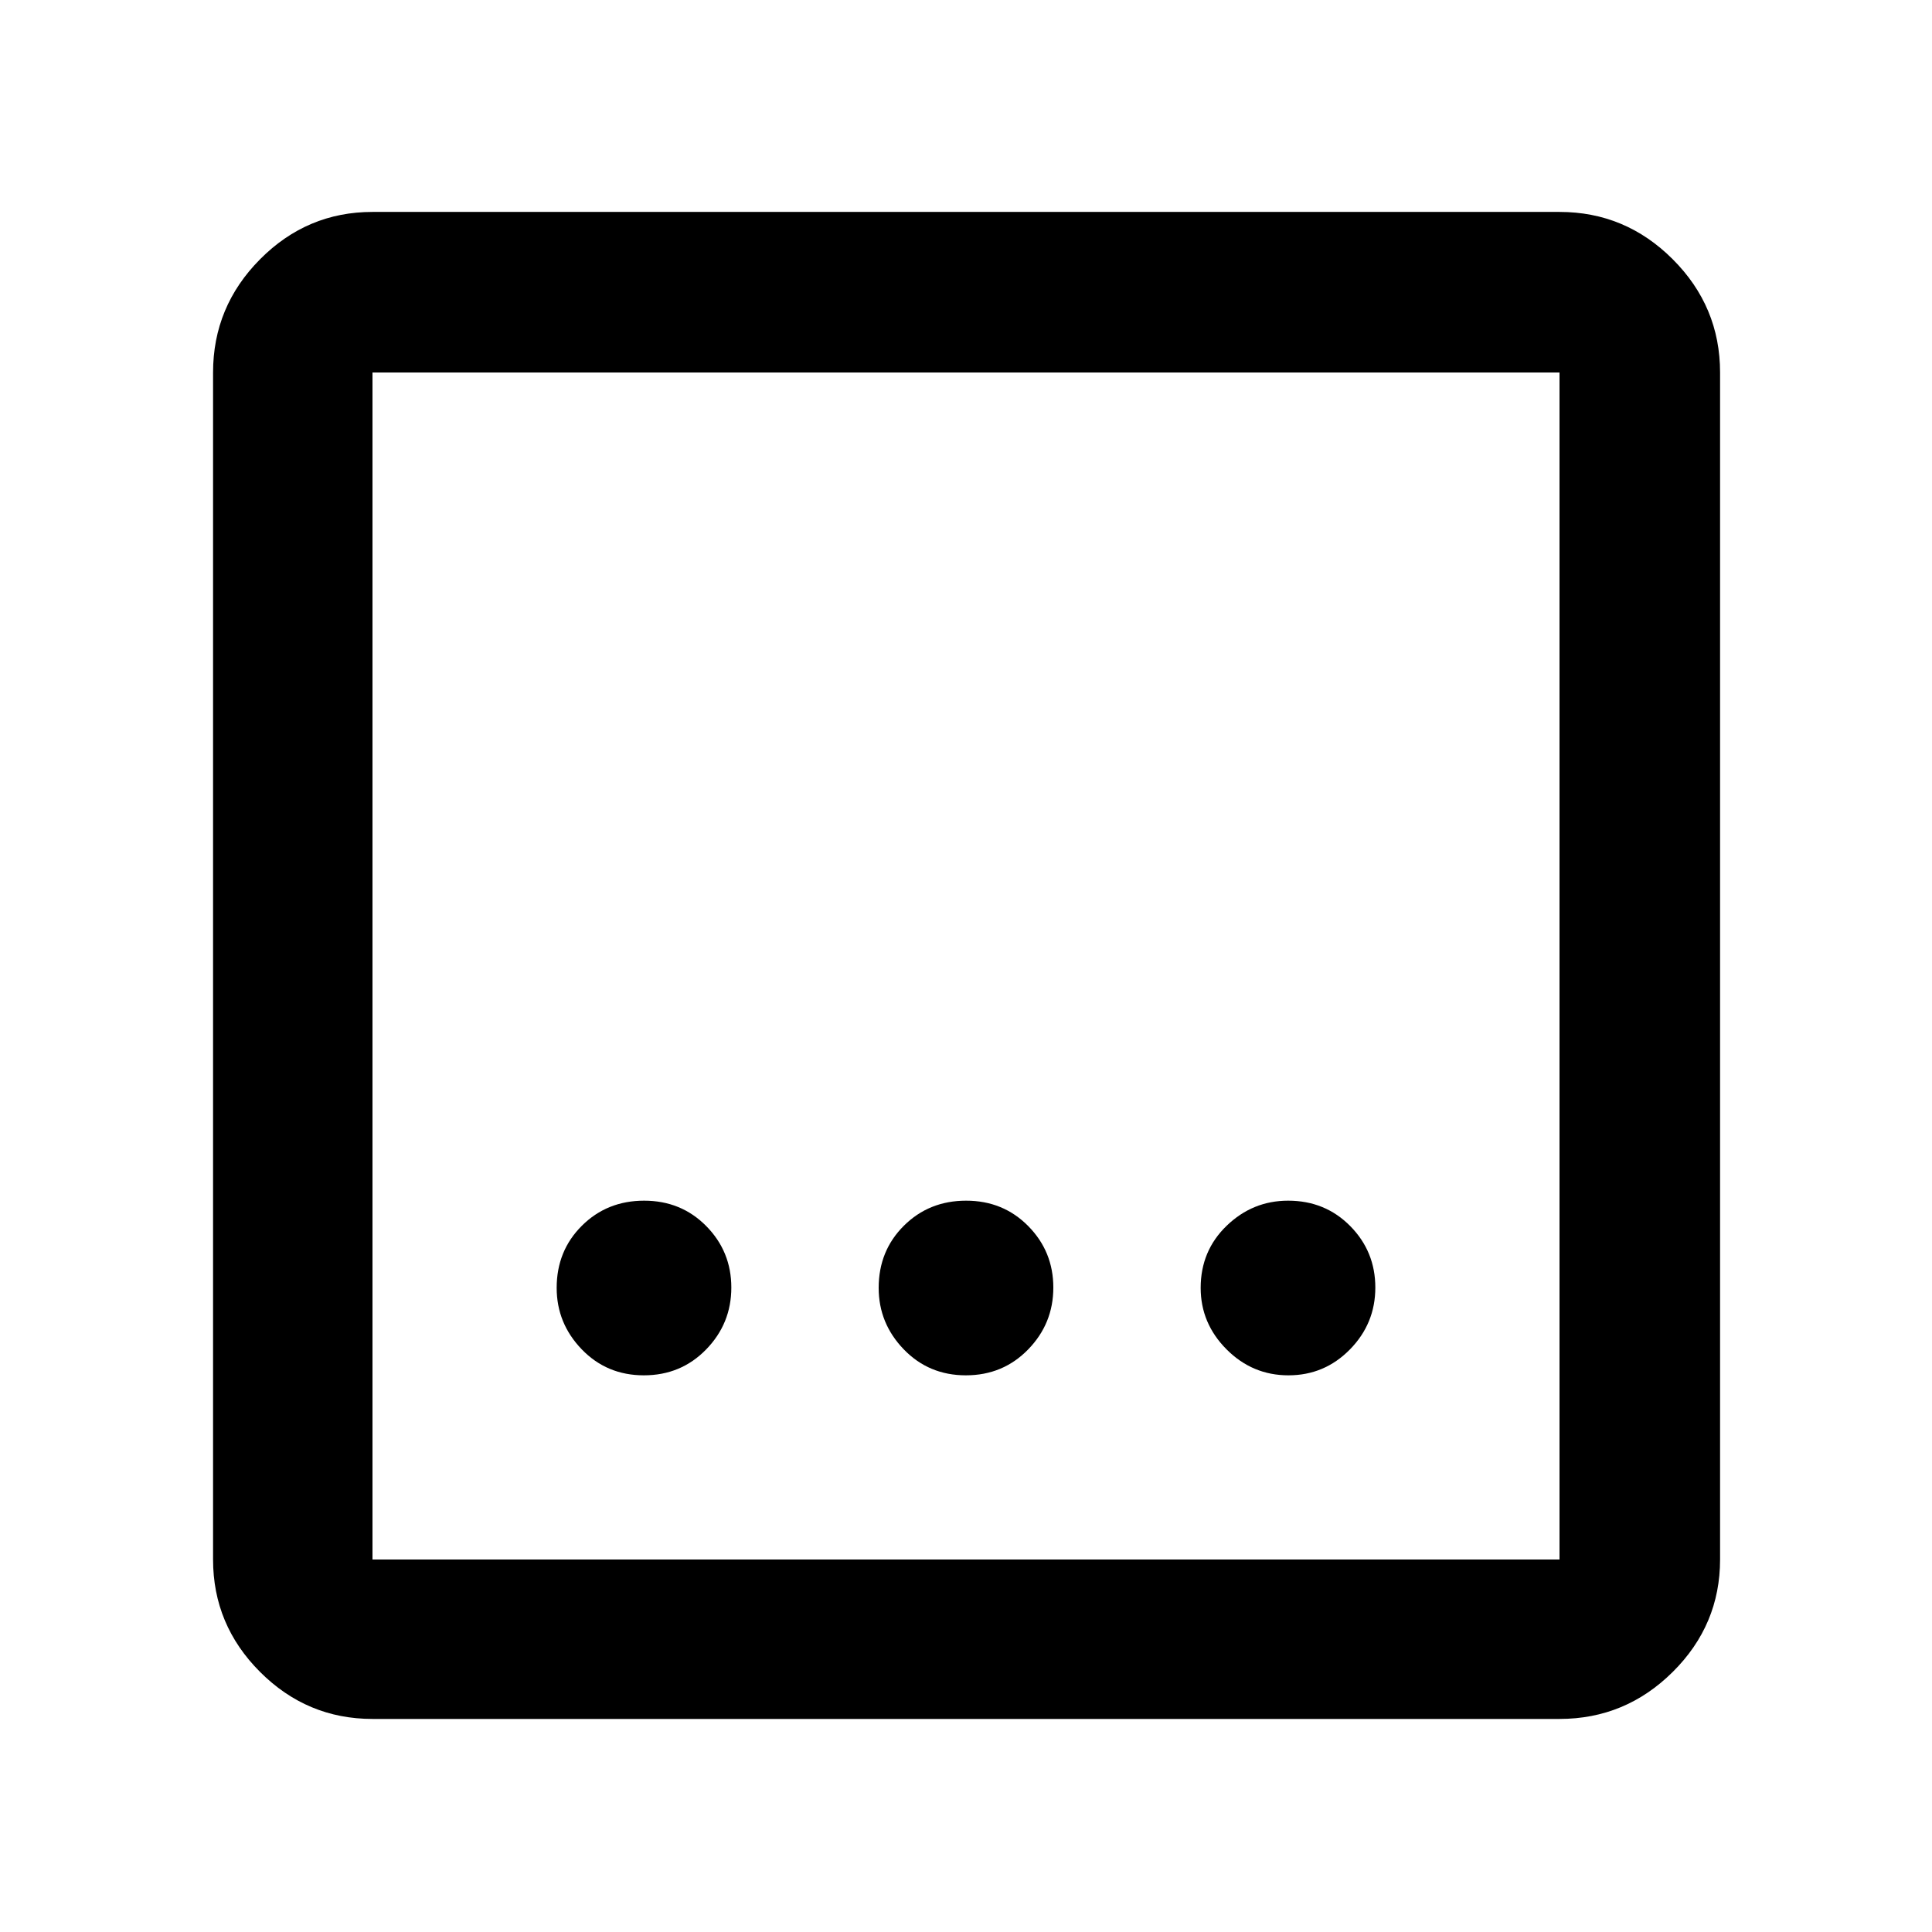 <svg xmlns="http://www.w3.org/2000/svg" width="48" height="48" viewBox="0 -960 960 960"><path d="M185.087-105.869q-32.507 0-55.862-23.356-23.356-23.355-23.356-55.862v-589.826q0-32.74 23.356-56.262 23.355-23.521 55.862-23.521h589.826q32.74 0 56.262 23.521 23.521 23.522 23.521 56.262v589.826q0 32.507-23.521 55.862-23.522 23.356-56.262 23.356H185.087Zm0-79.218h589.826v-589.826H185.087v589.826Zm0-589.826v589.826-589.826ZM479.94-276.609q18.417 0 30.934-12.853 12.517-12.854 12.517-30.761t-12.457-30.538q-12.458-12.63-30.874-12.63-18.417 0-30.934 12.457-12.517 12.458-12.517 30.874 0 17.625 12.457 30.538 12.458 12.913 30.874 12.913Zm-160 0q18.417 0 30.934-12.853 12.517-12.854 12.517-30.761t-12.457-30.538q-12.458-12.63-30.874-12.63-18.417 0-30.934 12.457-12.517 12.458-12.517 30.874 0 17.625 12.457 30.538 12.458 12.913 30.874 12.913Zm320.283 0q17.907 0 30.538-12.853 12.63-12.854 12.63-30.761t-12.457-30.538q-12.458-12.63-30.874-12.63-17.625 0-30.538 12.457-12.913 12.458-12.913 30.874 0 17.625 12.853 30.538 12.854 12.913 30.761 12.913Z"/></svg>